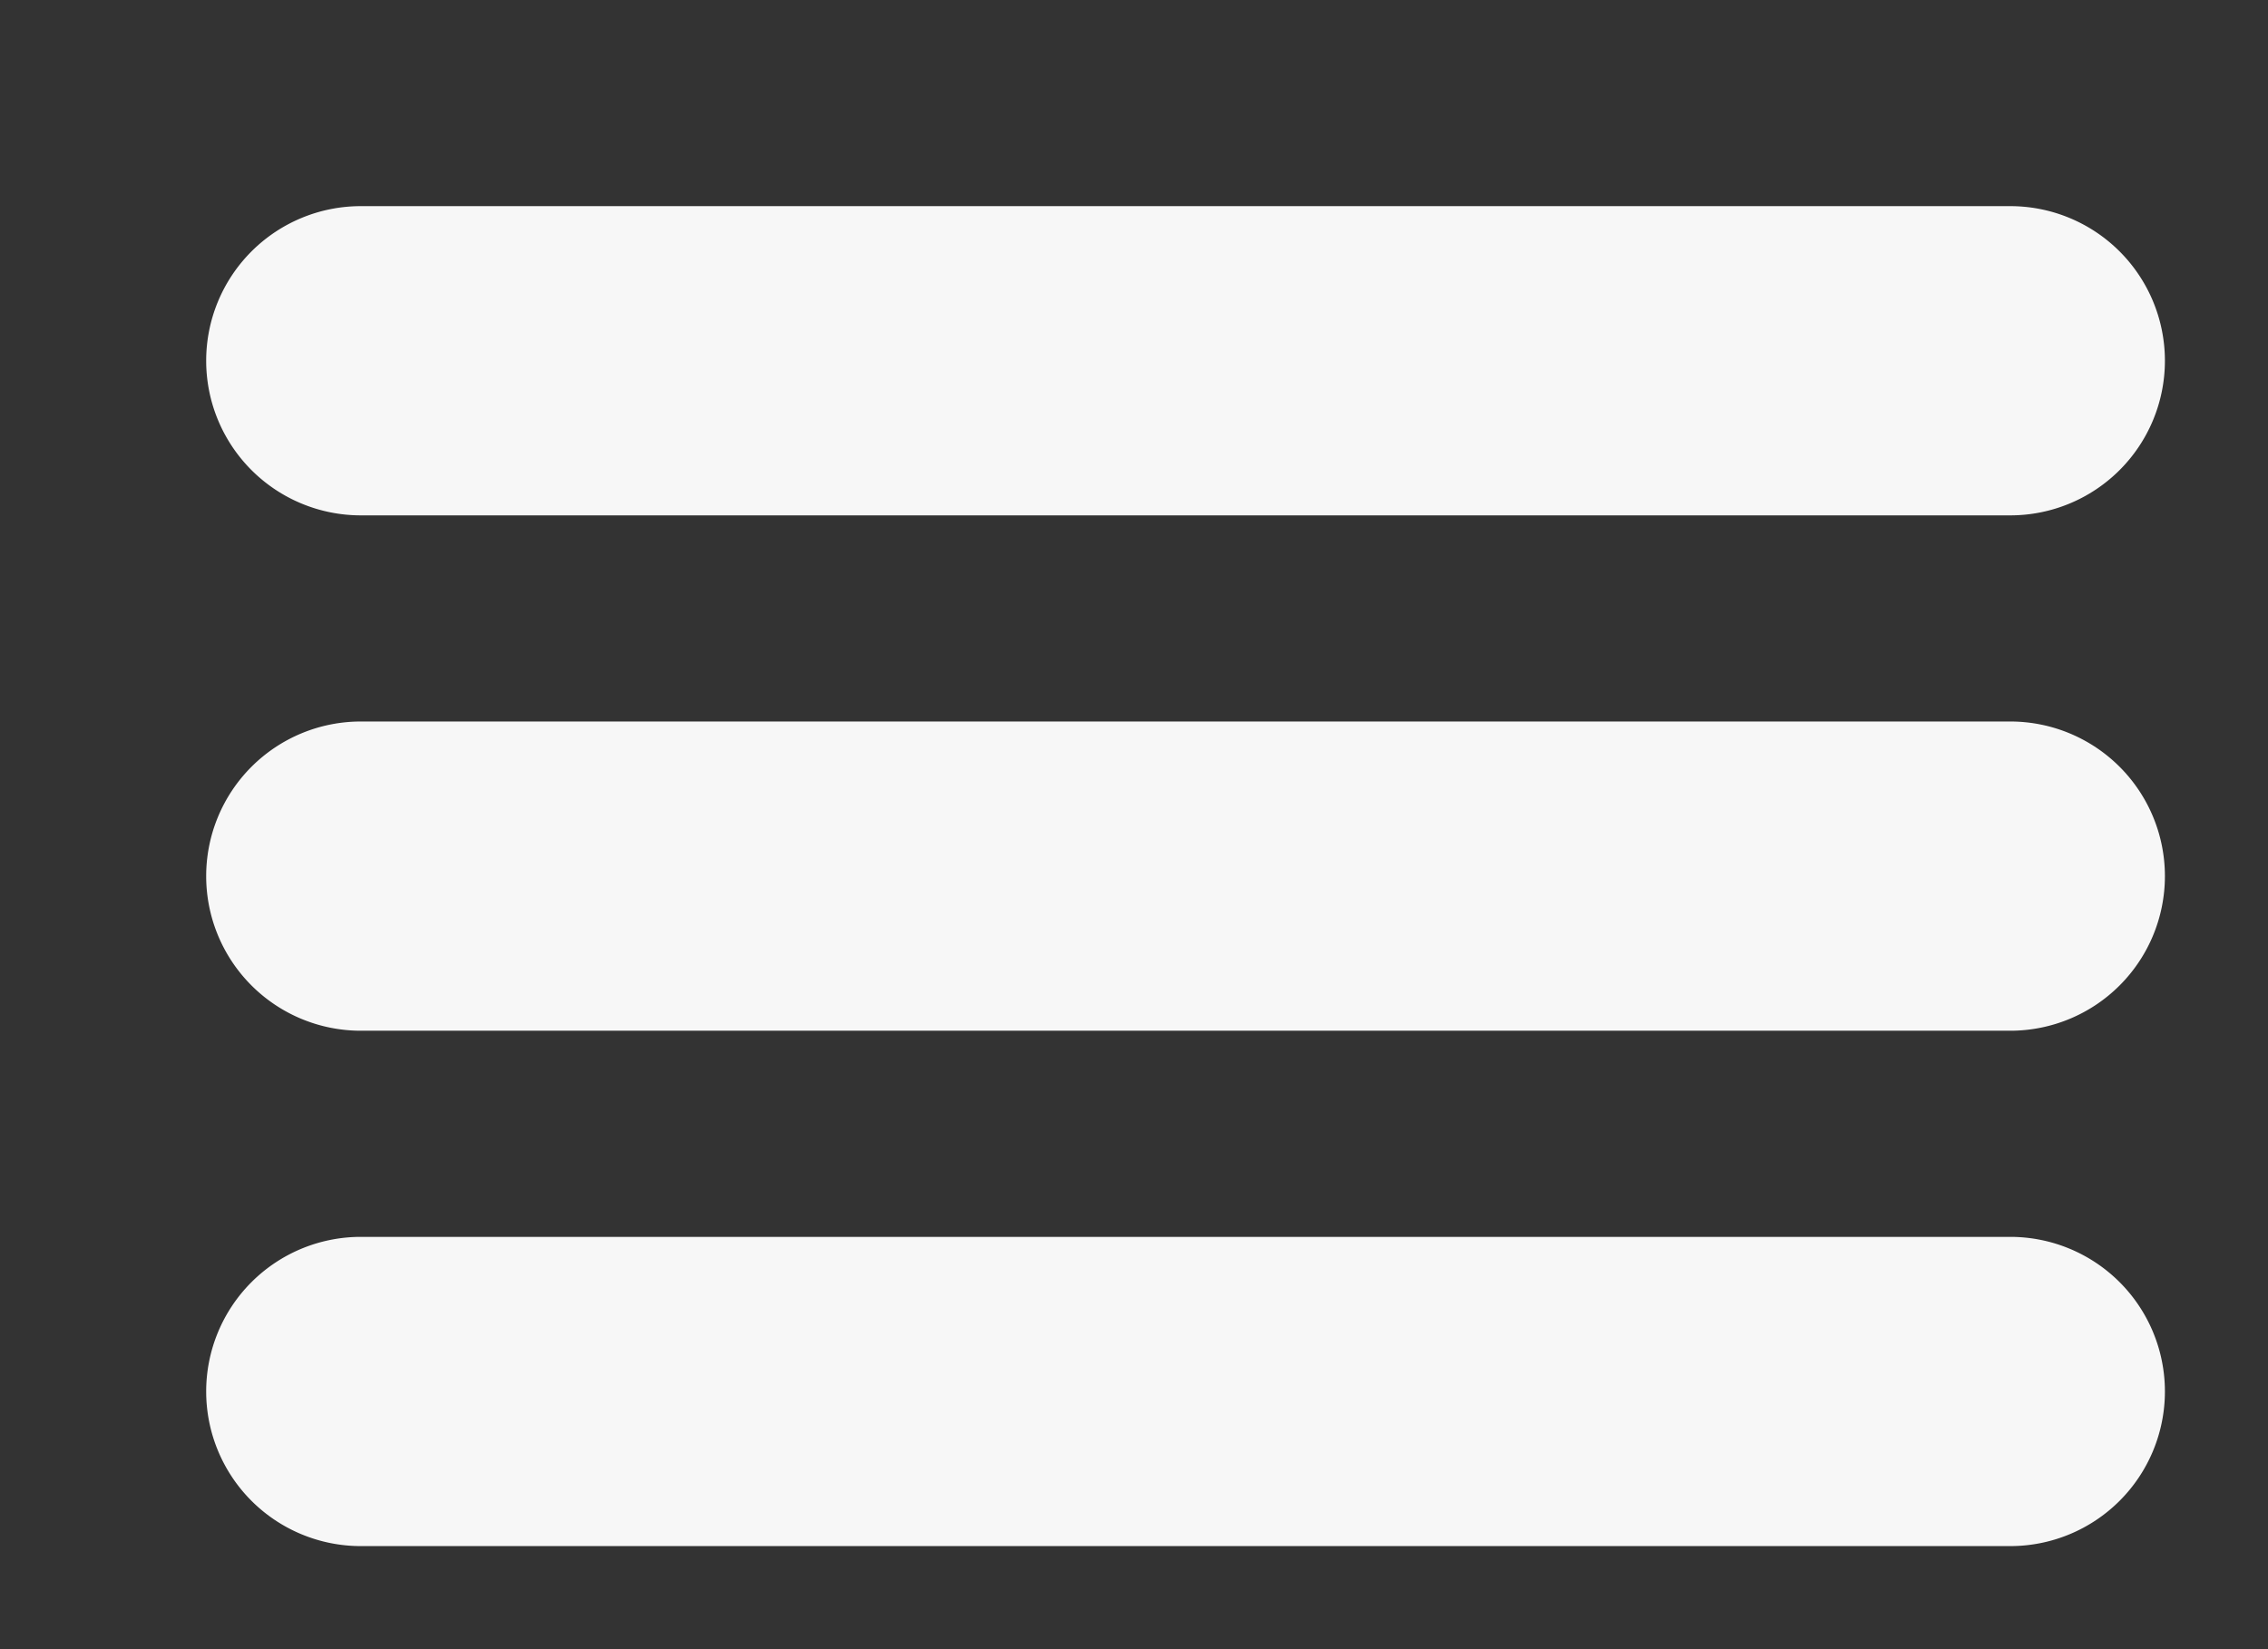 <svg xmlns="http://www.w3.org/2000/svg" xmlns:xlink="http://www.w3.org/1999/xlink" width="22" height="16" viewBox="0 0 22 16"><rect x="0" y="0" width="22" height="16" fill="#333333" stroke="none"/><defs><path id="a" d="M118.5 169h16a1.5 1.5 0 1 1 0 3h-16a1.5 1.5 0 0 1 0-3z"/><path id="b" d="M118.5 174h16a1.5 1.5 0 1 1 0 3h-16a1.5 1.5 0 0 1 0-3z"/><path id="c" d="M118.5 179h16a1.5 1.5 0 0 1 0 3h-16a1.5 1.5 0 0 1 0-3z"/></defs><g transform="translate(-115 -167)"><use fill="#f7f7f7" xlink:href="#a"/></g><g transform="translate(-115 -167)"><use fill="#f7f7f7" xlink:href="#b"/></g><g transform="translate(-115 -167)"><use fill="#f7f7f7" xlink:href="#c"/></g></svg>